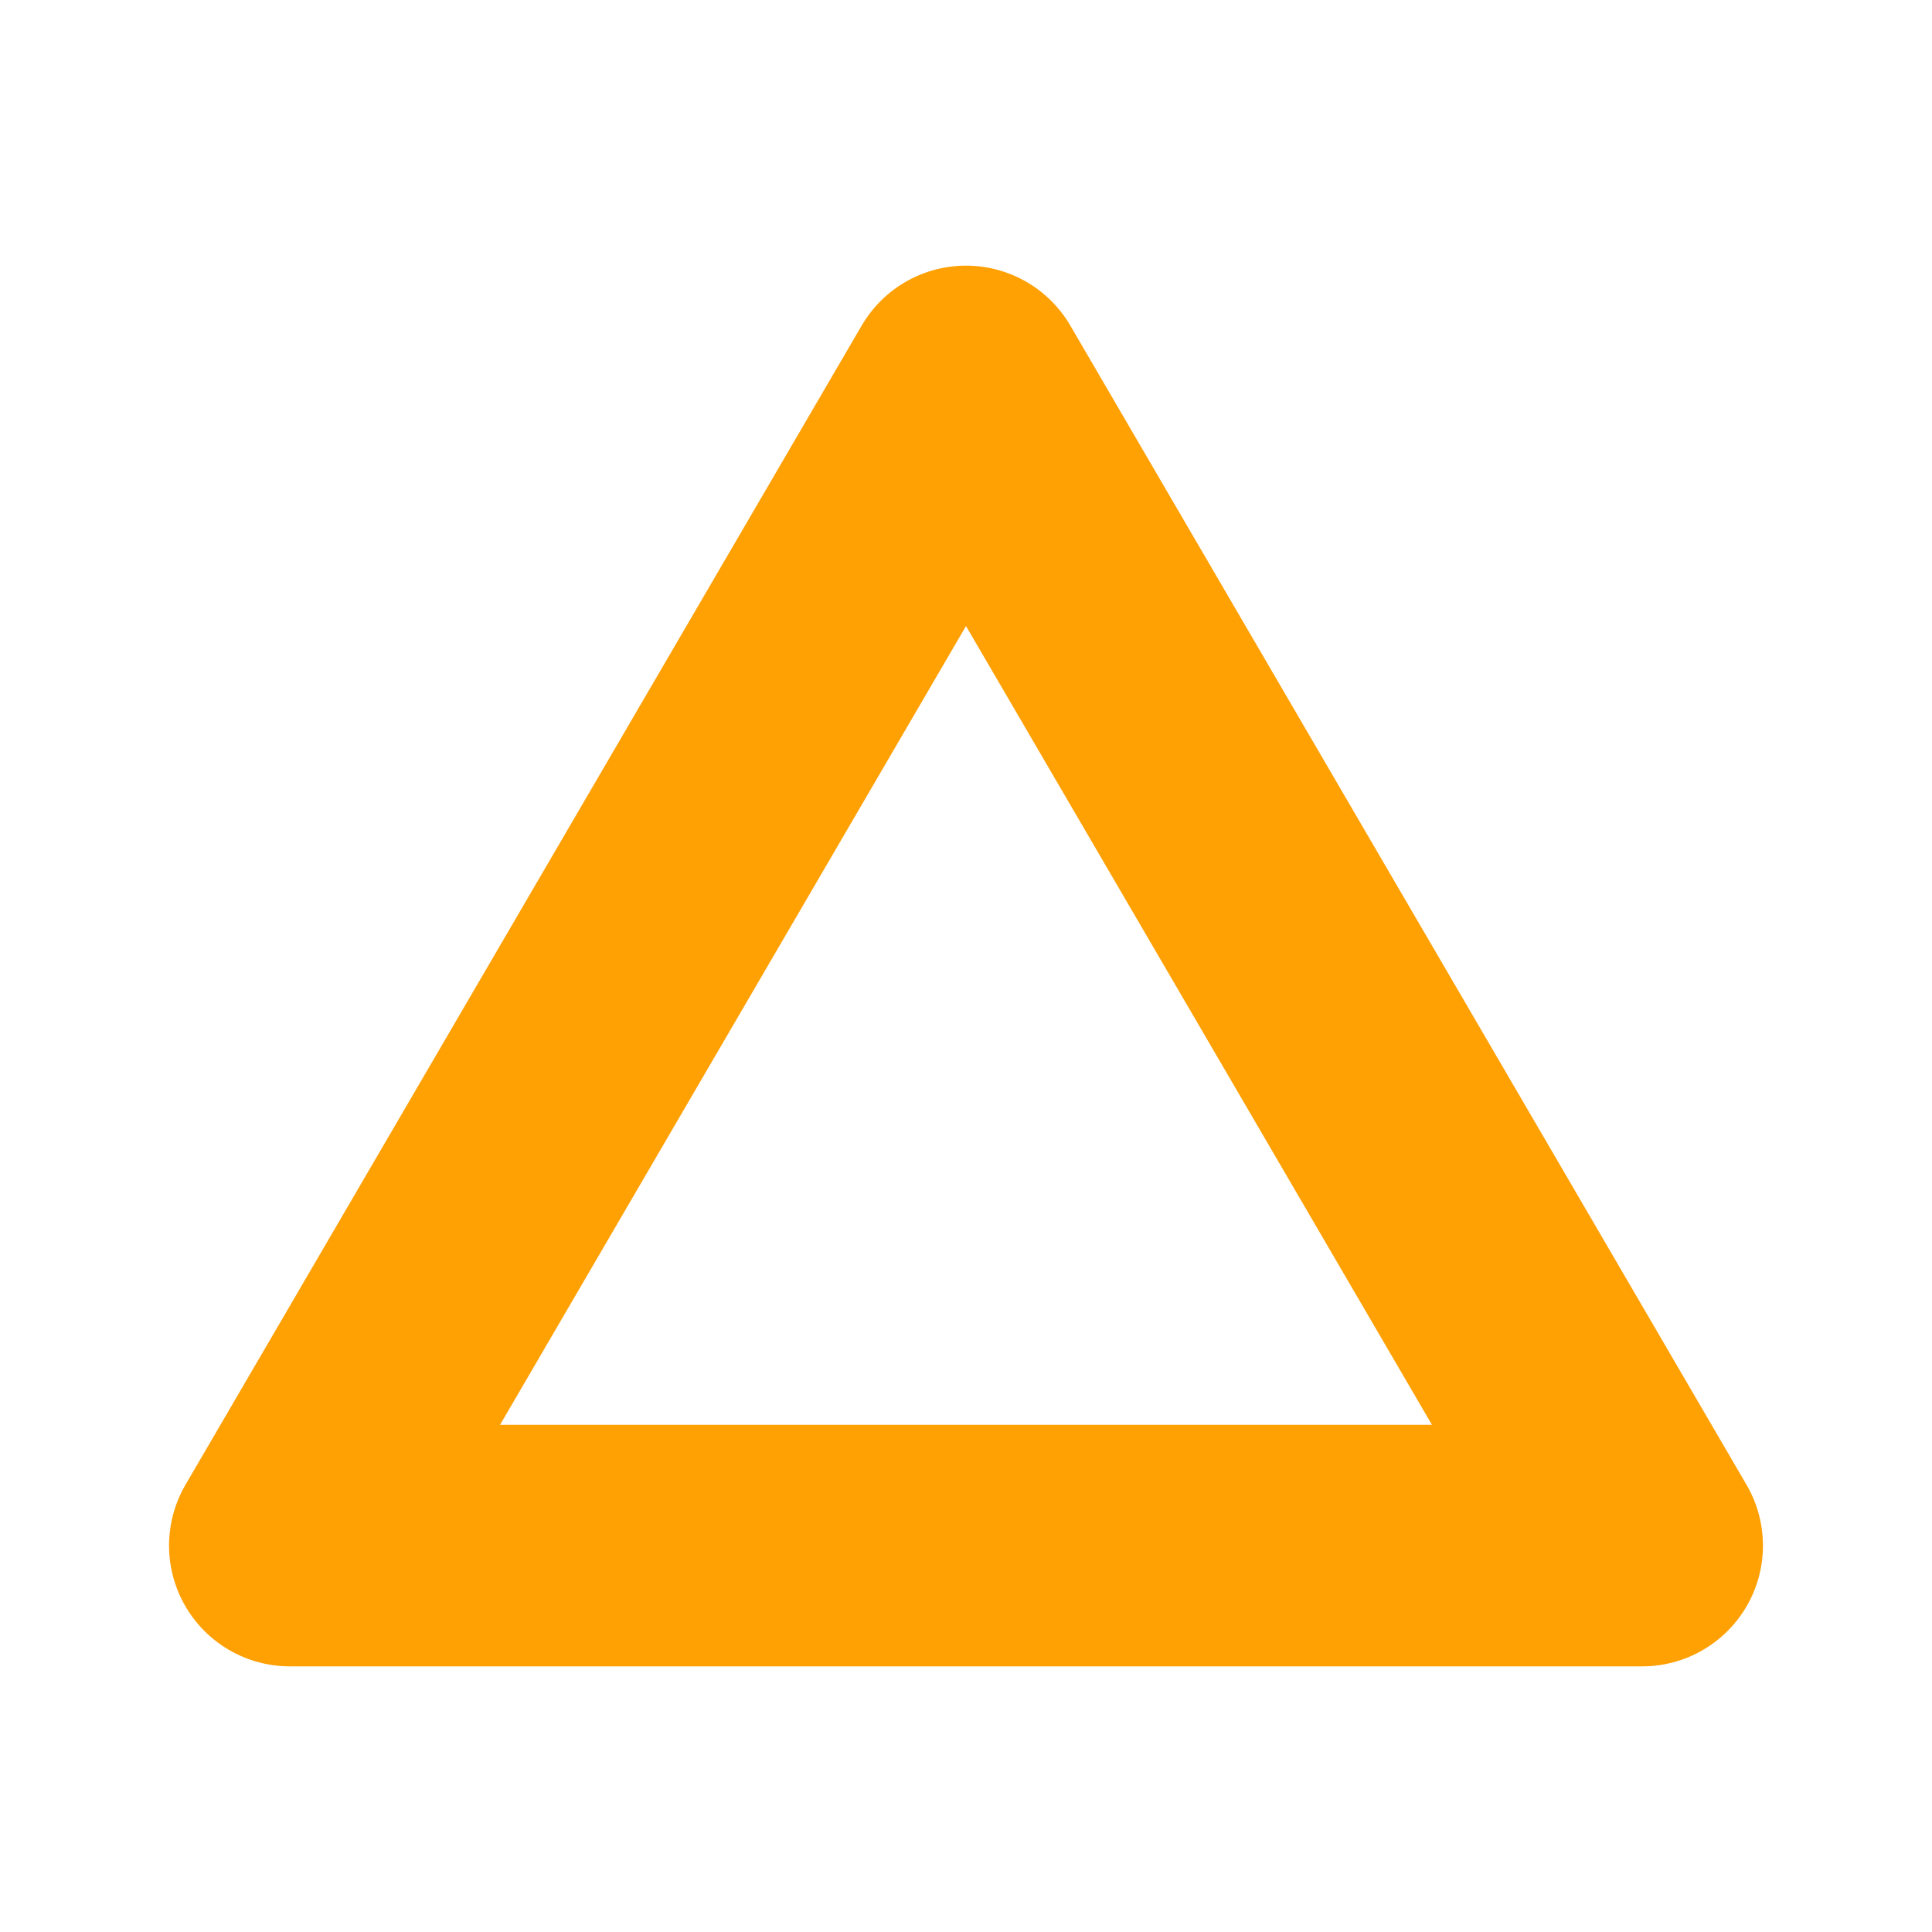<?xml version="1.0" encoding="UTF-8"?>
<svg width="20px" height="20px" viewBox="0 0 20 20" version="1.1" xmlns="http://www.w3.org/2000/svg" xmlns:xlink="http://www.w3.org/1999/xlink">
    <!-- Generator: Sketch 52.2 (67145) - http://www.bohemiancoding.com/sketch -->
    <title>Cleaning Progress - Not Cleaned</title>
    <desc>Created with Sketch.</desc>
    <g id="Cleaning-Progress---Not-Cleaned" stroke="none" stroke-width="1" fill="none" fill-rule="evenodd">
        <g id="Cleaning-Progress">
            <rect id="Rectangle" x="0" y="0" width="20" height="20"></rect>
        </g>
        <polygon id="Triangle" stroke="#FFA003" stroke-width="2.5" stroke-linejoin="round" points="10 4 17 16 3 16"></polygon>
    </g>
</svg>